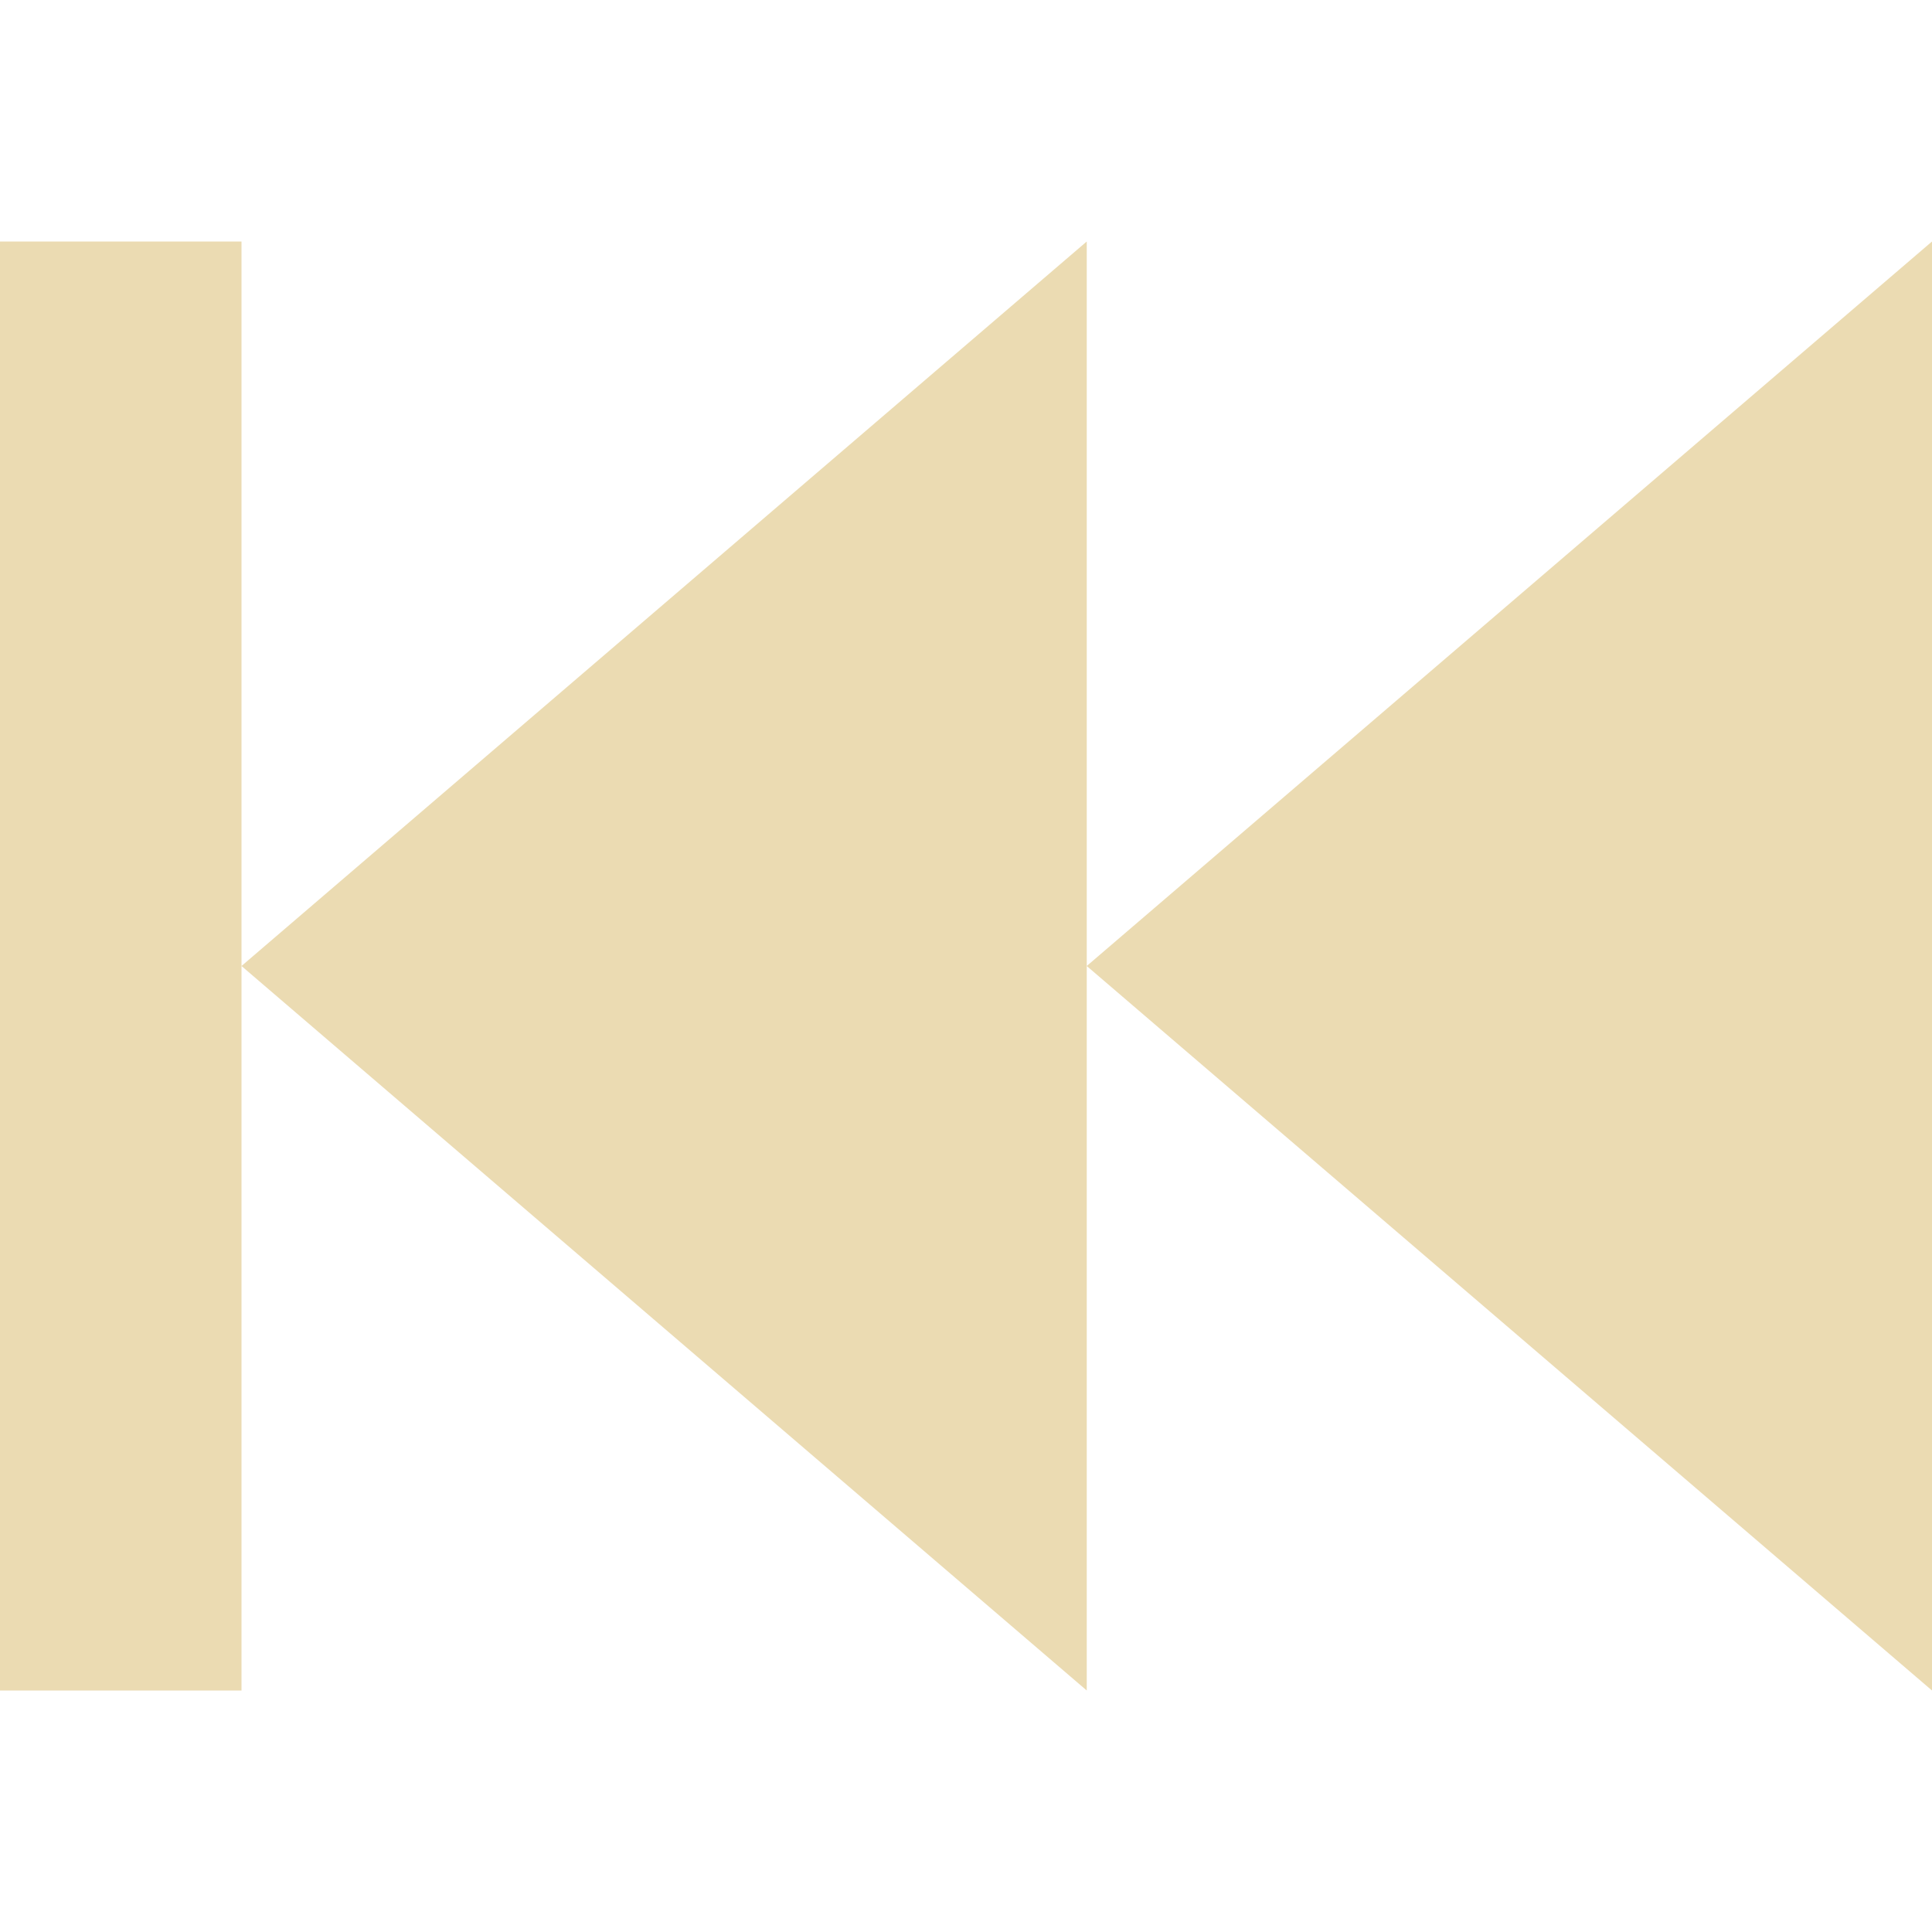 <svg viewBox="0 0 16 16" xmlns="http://www.w3.org/2000/svg">
    <style
        type="text/css"
        id="current-color-scheme">
        .ColorScheme-Text {
            color:#ebdbb2;
        }
    </style>
    <path d="m9 2v12l-7-6zm-7 6v6h-2v-12h2zm14-6v12l-7-6z" class="ColorScheme-Text" fill="currentColor"/>
</svg>
